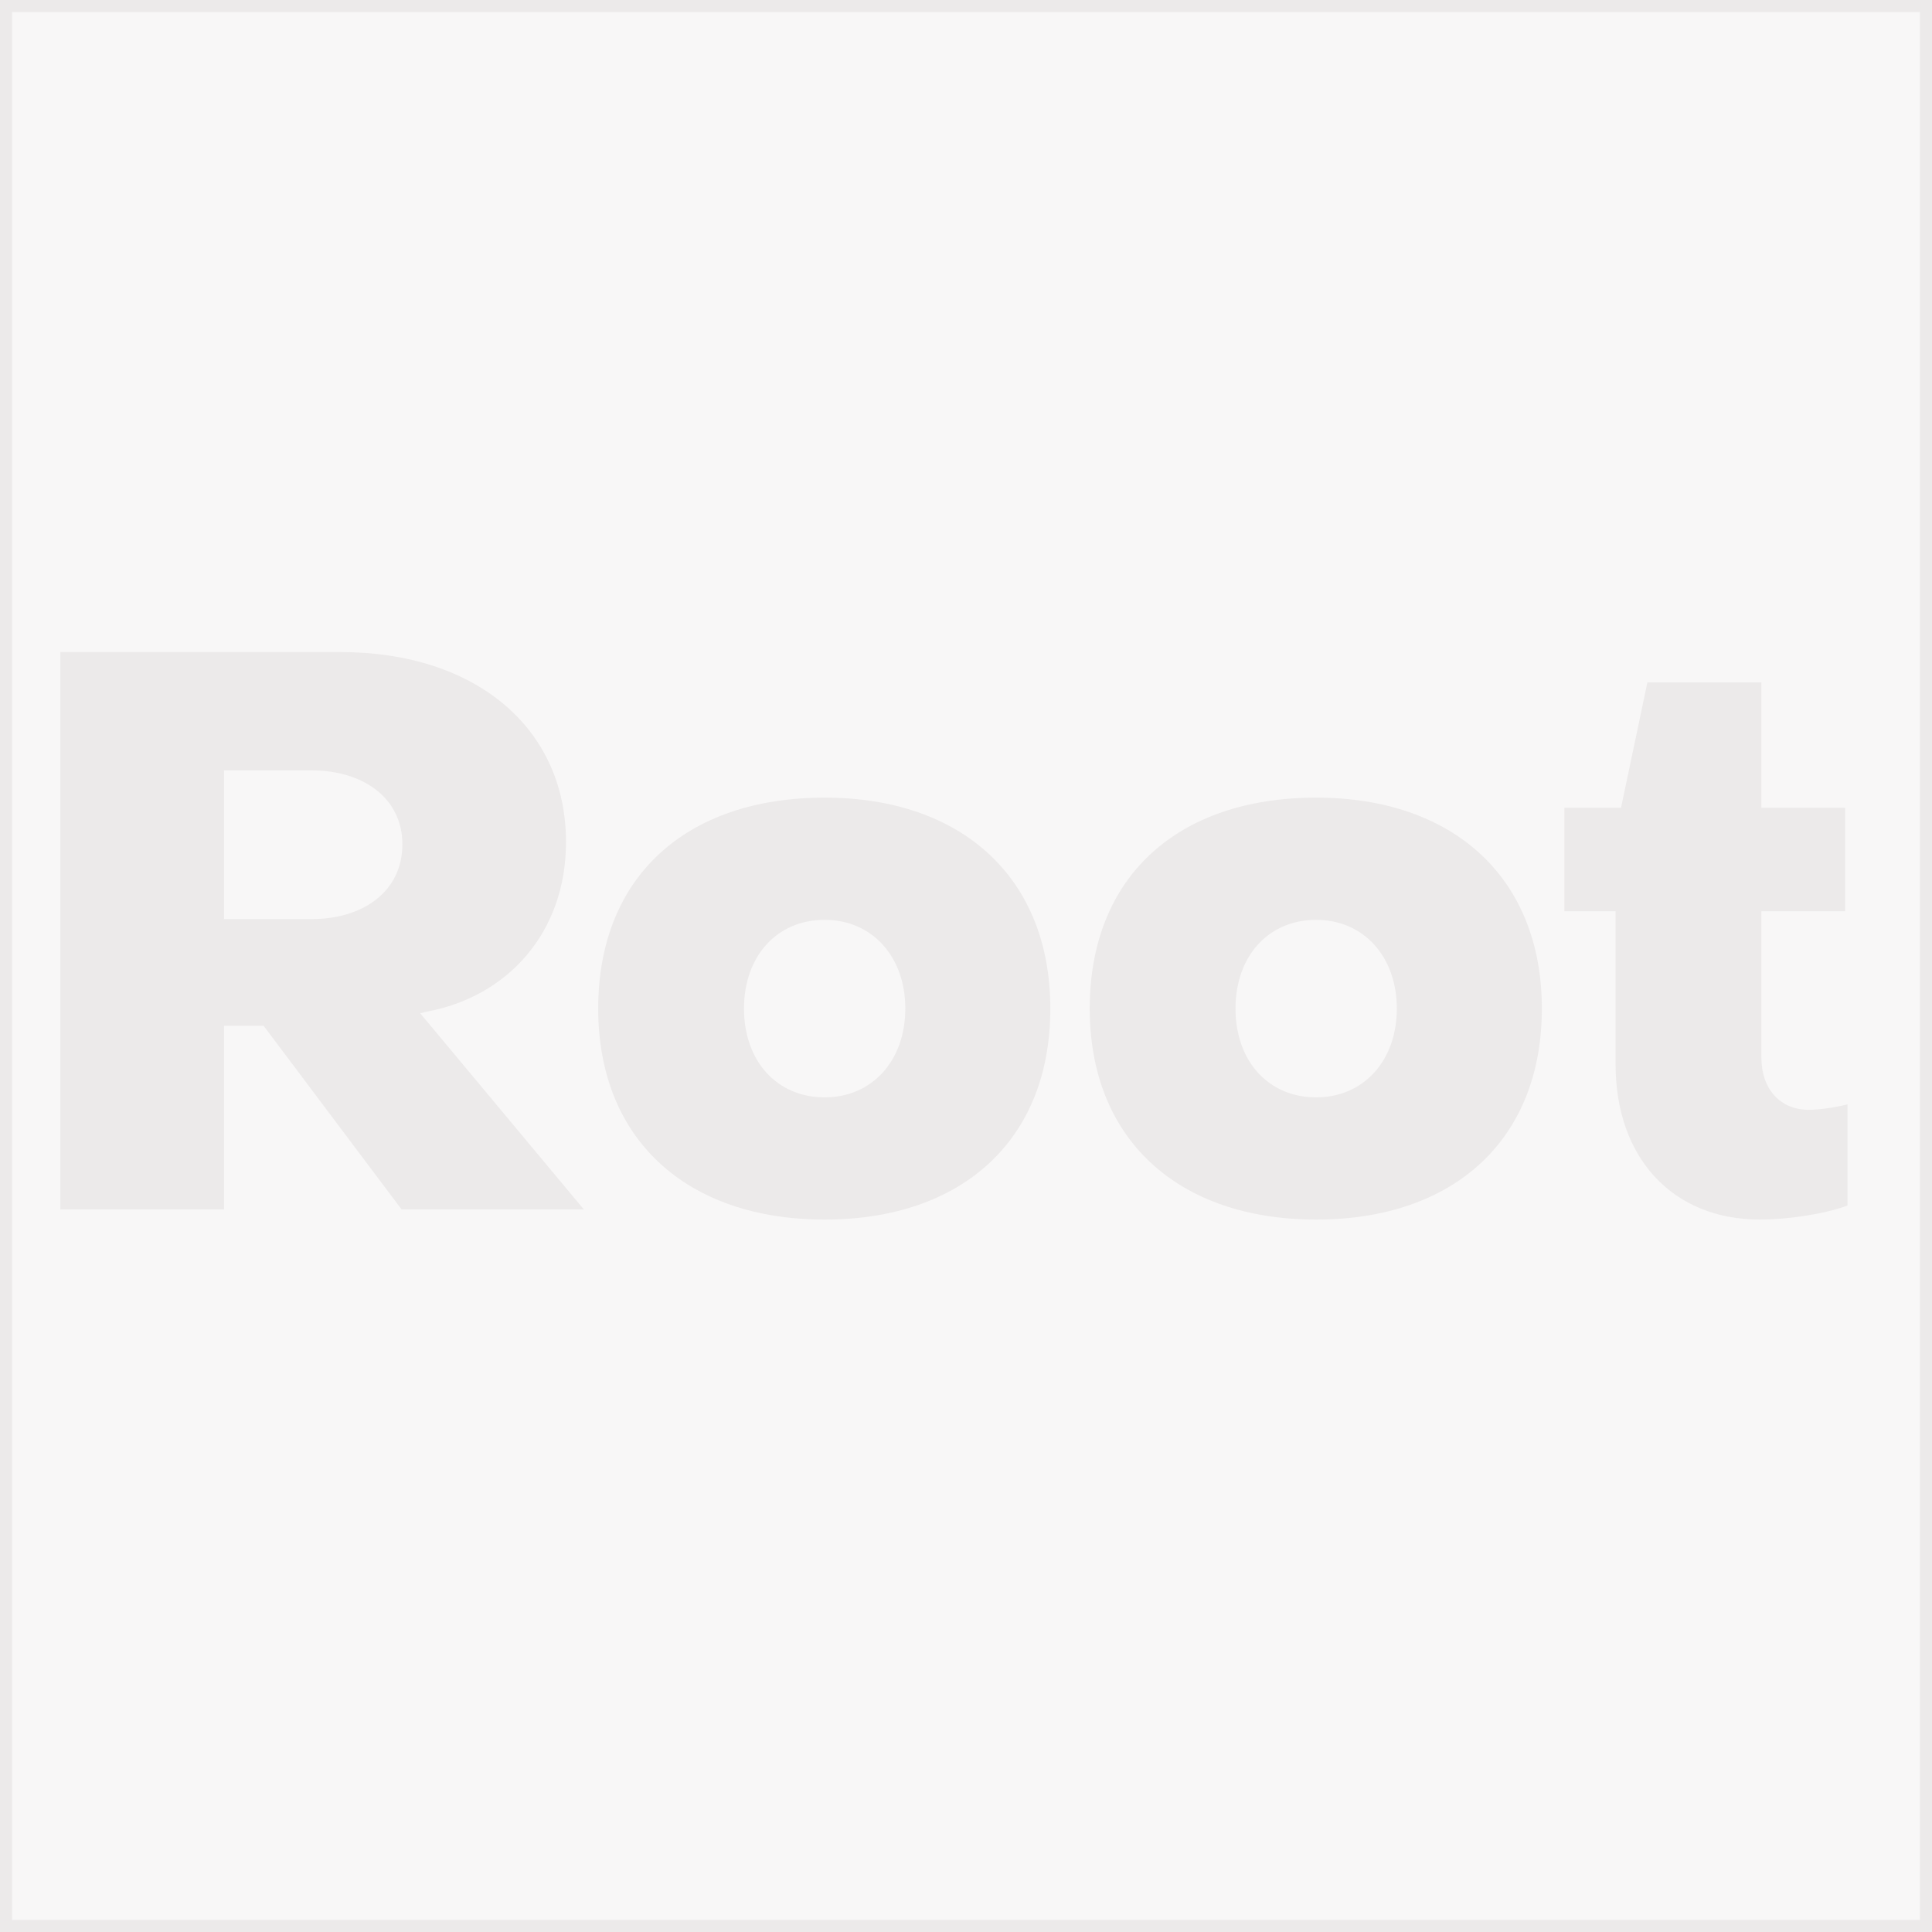 <svg width="160" height="160" viewBox="0 0 160 160" fill="none" xmlns="http://www.w3.org/2000/svg">
<rect x="0" y="0" width="160" height="160" fill="#333333" stroke="none"/>
<rect x="0.5" y="0.5" width="159" height="159" fill="#F8F7F7" stroke="#ECEAEA"/>
<path d="M18.552 100.162V84.947H21.827L33.259 100.162H48.352L34.8 83.915L35.314 83.786C41.994 82.561 46.875 77.274 46.875 69.731C46.875 60.318 39.425 54 28.185 54H5V100.162H18.552ZM18.552 63.8H25.809C30.112 63.8 33.323 66.121 33.323 69.925C33.323 73.793 30.112 76.114 25.809 76.114H18.552V63.8Z" fill="#ECEAEA"/>
<path d="M68.295 101C79.663 101 86.984 94.424 86.984 83.528C86.984 72.697 79.663 66.056 68.295 66.056C56.798 66.056 49.541 72.632 49.541 83.528C49.541 94.359 56.863 101 68.295 101ZM68.295 90.878C64.313 90.878 61.615 87.848 61.615 83.528C61.615 79.209 64.313 76.178 68.295 76.178C72.213 76.178 74.974 79.209 74.974 83.528C74.974 87.848 72.213 90.878 68.295 90.878Z" fill="#ECEAEA"/>
<path d="M109 101C120.368 101 127.689 94.424 127.689 83.528C127.689 72.697 120.368 66.056 109 66.056C97.504 66.056 90.246 72.632 90.246 83.528C90.246 94.359 97.568 101 109 101ZM109 90.878C105.018 90.878 102.32 87.848 102.32 83.528C102.32 79.209 105.018 76.178 109 76.178C112.918 76.178 115.679 79.209 115.679 83.528C115.679 87.848 112.918 90.878 109 90.878Z" fill="#ECEAEA"/>
<path d="M145.743 101C147.798 101 150.881 100.613 153 99.84V91.458C151.972 91.716 150.688 91.909 149.789 91.909C147.412 91.909 145.871 90.169 145.871 87.59V75.469H152.807V66.894H145.871V56.514H136.43L134.246 66.894H129.558V75.469H133.797V88.17C133.797 95.842 138.485 101 145.743 101Z" fill="#ECEAEA"/>
</svg>
